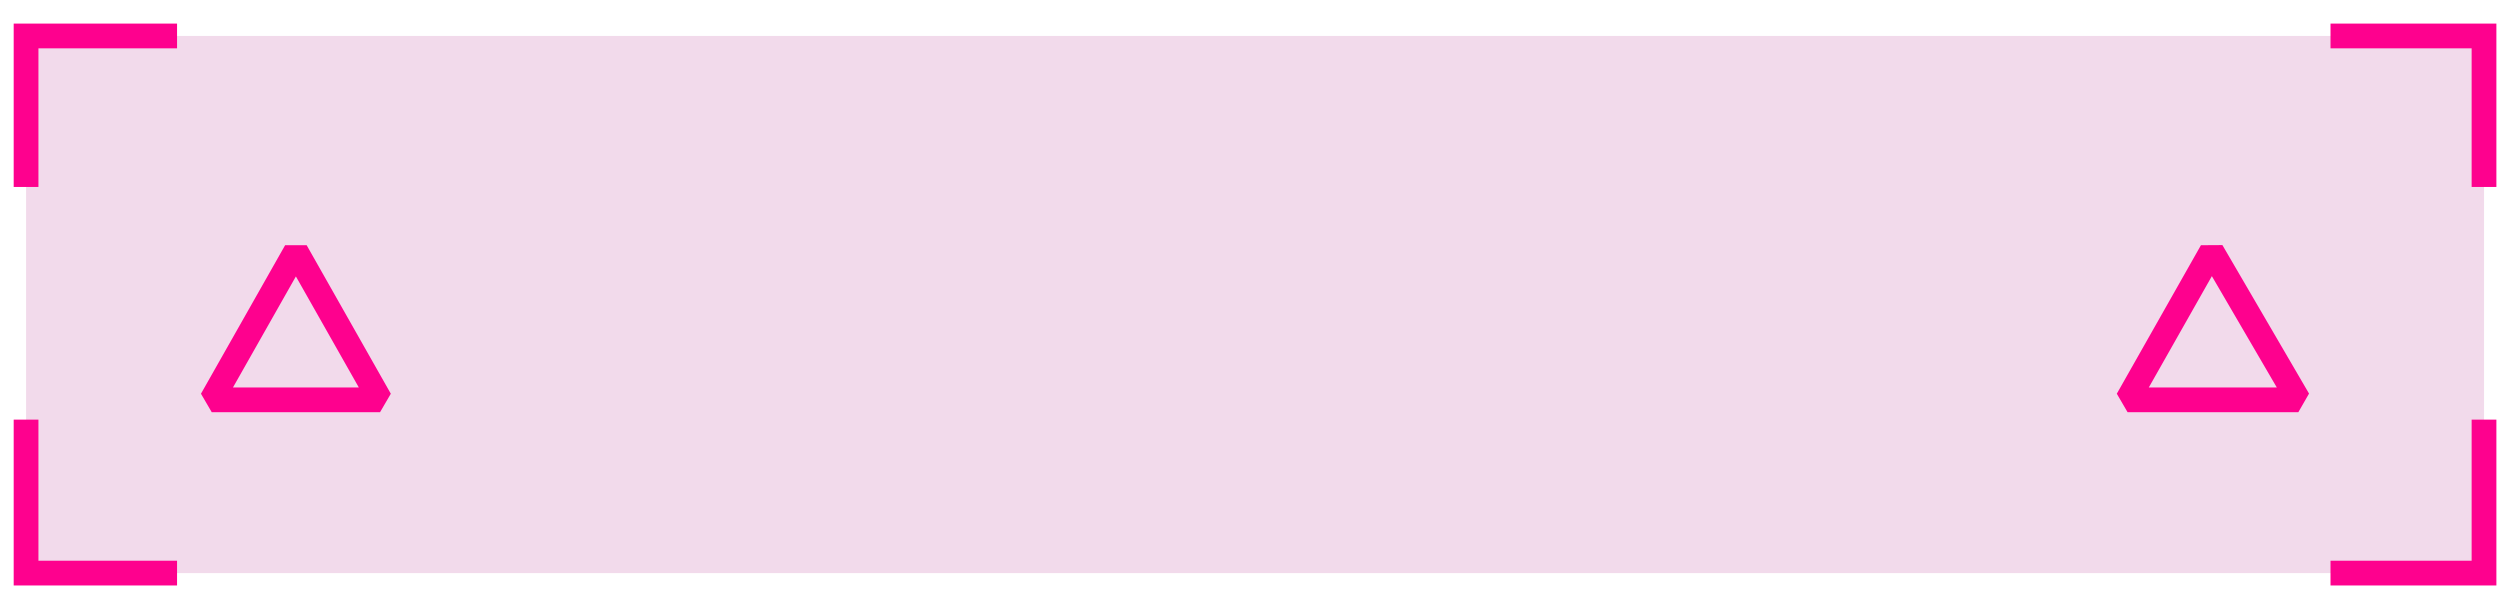 <svg width="101" height="24" viewBox="0 0 101 24" fill="none" xmlns="http://www.w3.org/2000/svg">
<path opacity="0.2" d="M1.054 23.153L100.354 23.153V1.453L1.054 1.453V23.153Z" fill="url(#paint0_linear_274_999)"/>
<path d="M100.354 7.553V1.453L94.153 1.453" stroke="#FE018E"/>
<path d="M7.153 1.453L1.053 1.453L1.053 7.553" stroke="#FE018E"/>
<path d="M1.053 16.953L1.053 23.153H7.153" stroke="#FE018E"/>
<path d="M94.153 23.153H100.354V16.953" stroke="#FE018E"/>
<path d="M15.354 16.153L11.954 10.153L8.554 16.153H15.354Z" stroke="#FE018E" stroke-linejoin="bevel"/>
<path d="M92.853 16.153L89.353 10.153L85.954 16.153H92.853Z" stroke="#FE018E" stroke-linejoin="bevel"/>
<defs>
<linearGradient id="paint0_linear_274_999" x1="-19263.1" y1="1848.12" x2="-29123.6" y2="1848.12" gradientUnits="userSpaceOnUse">
<stop stop-color="#BF499D"/>
<stop offset="1" stop-color="#BF499D"/>
</linearGradient>
</defs>
</svg>
